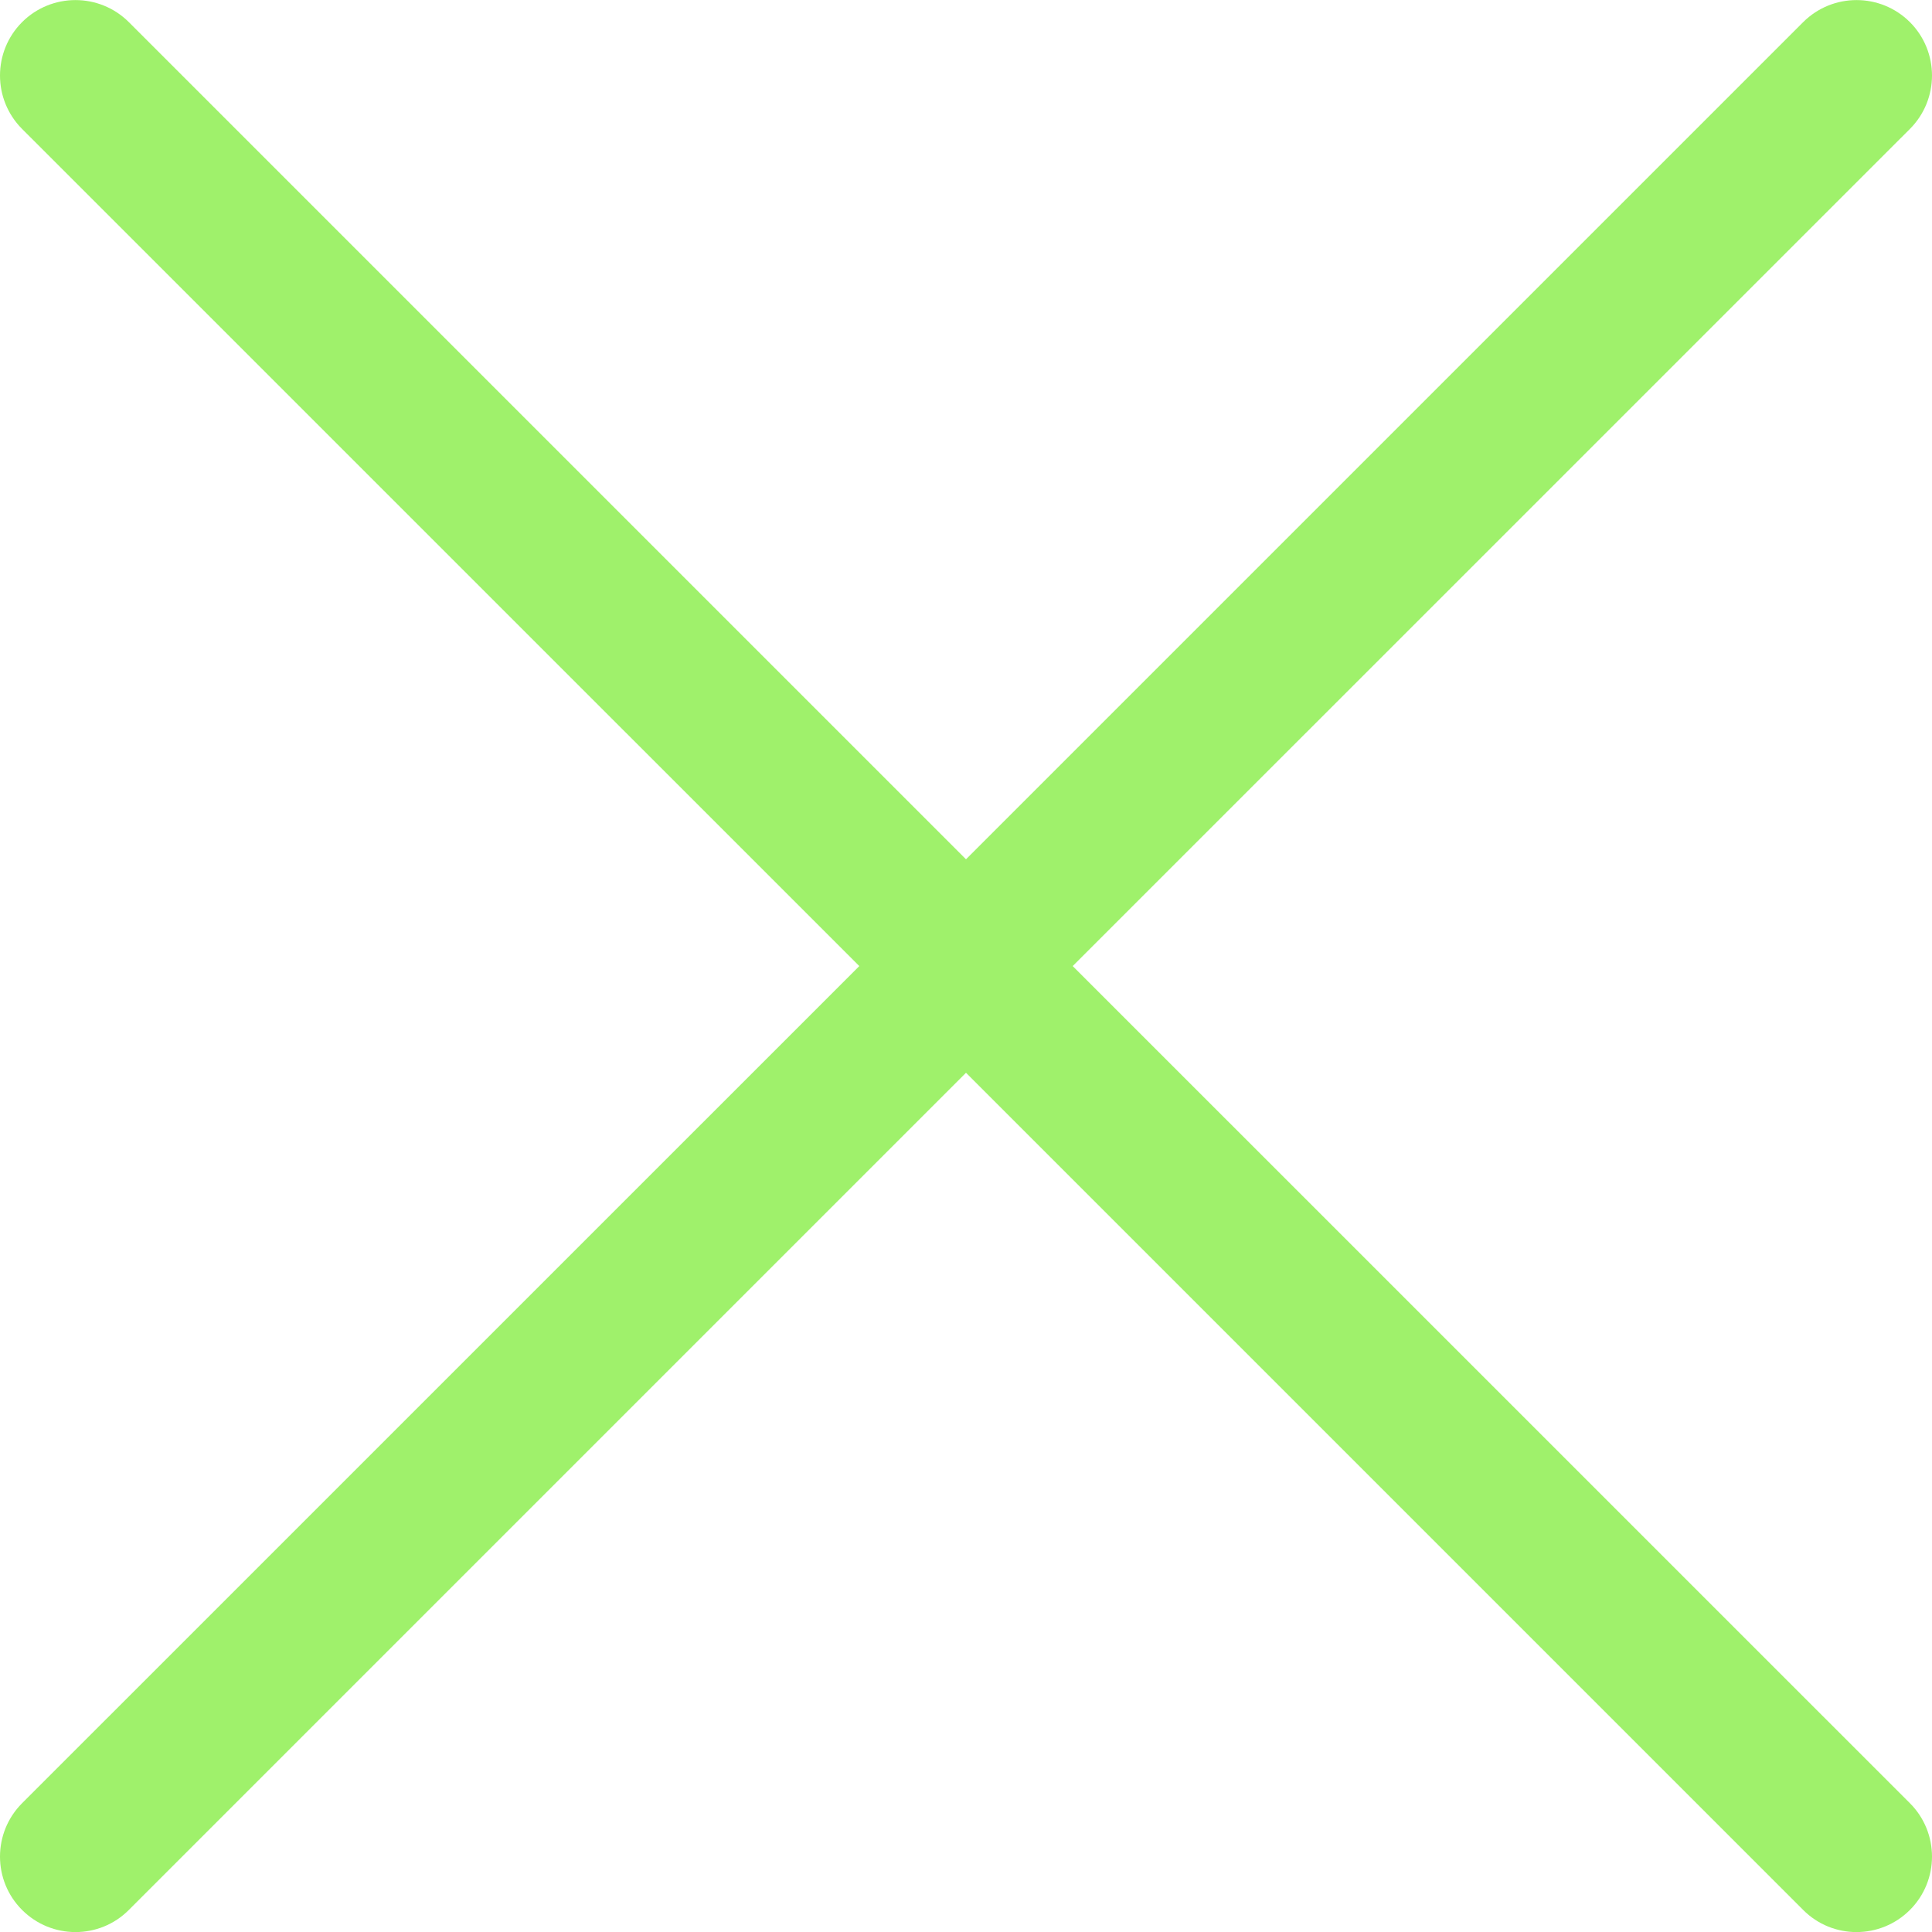 <svg width="26" height="26" viewBox="0 0 26 26" fill="none" xmlns="http://www.w3.org/2000/svg"><path d="M14.436 13.001L25.703 1.735C26.099 1.338 26.099 0.695 25.703 0.298C25.306 -0.098 24.663 -0.098 24.266 0.298L13 11.564L1.734 0.298C1.337 -0.098 0.694 -0.098 0.297 0.298C-0.099 0.695 -0.099 1.338 0.297 1.735L11.564 13.001L0.297 24.267C-0.099 24.664 -0.099 25.307 0.297 25.703C0.496 25.902 0.756 26.001 1.016 26.001C1.276 26.001 1.536 25.902 1.734 25.703L13 14.437L24.266 25.703C24.464 25.902 24.724 26.001 24.984 26.001C25.244 26.001 25.504 25.902 25.703 25.703C26.099 25.307 26.099 24.663 25.703 24.267L14.436 13.001Z" fill="#9FF16B"/></svg>